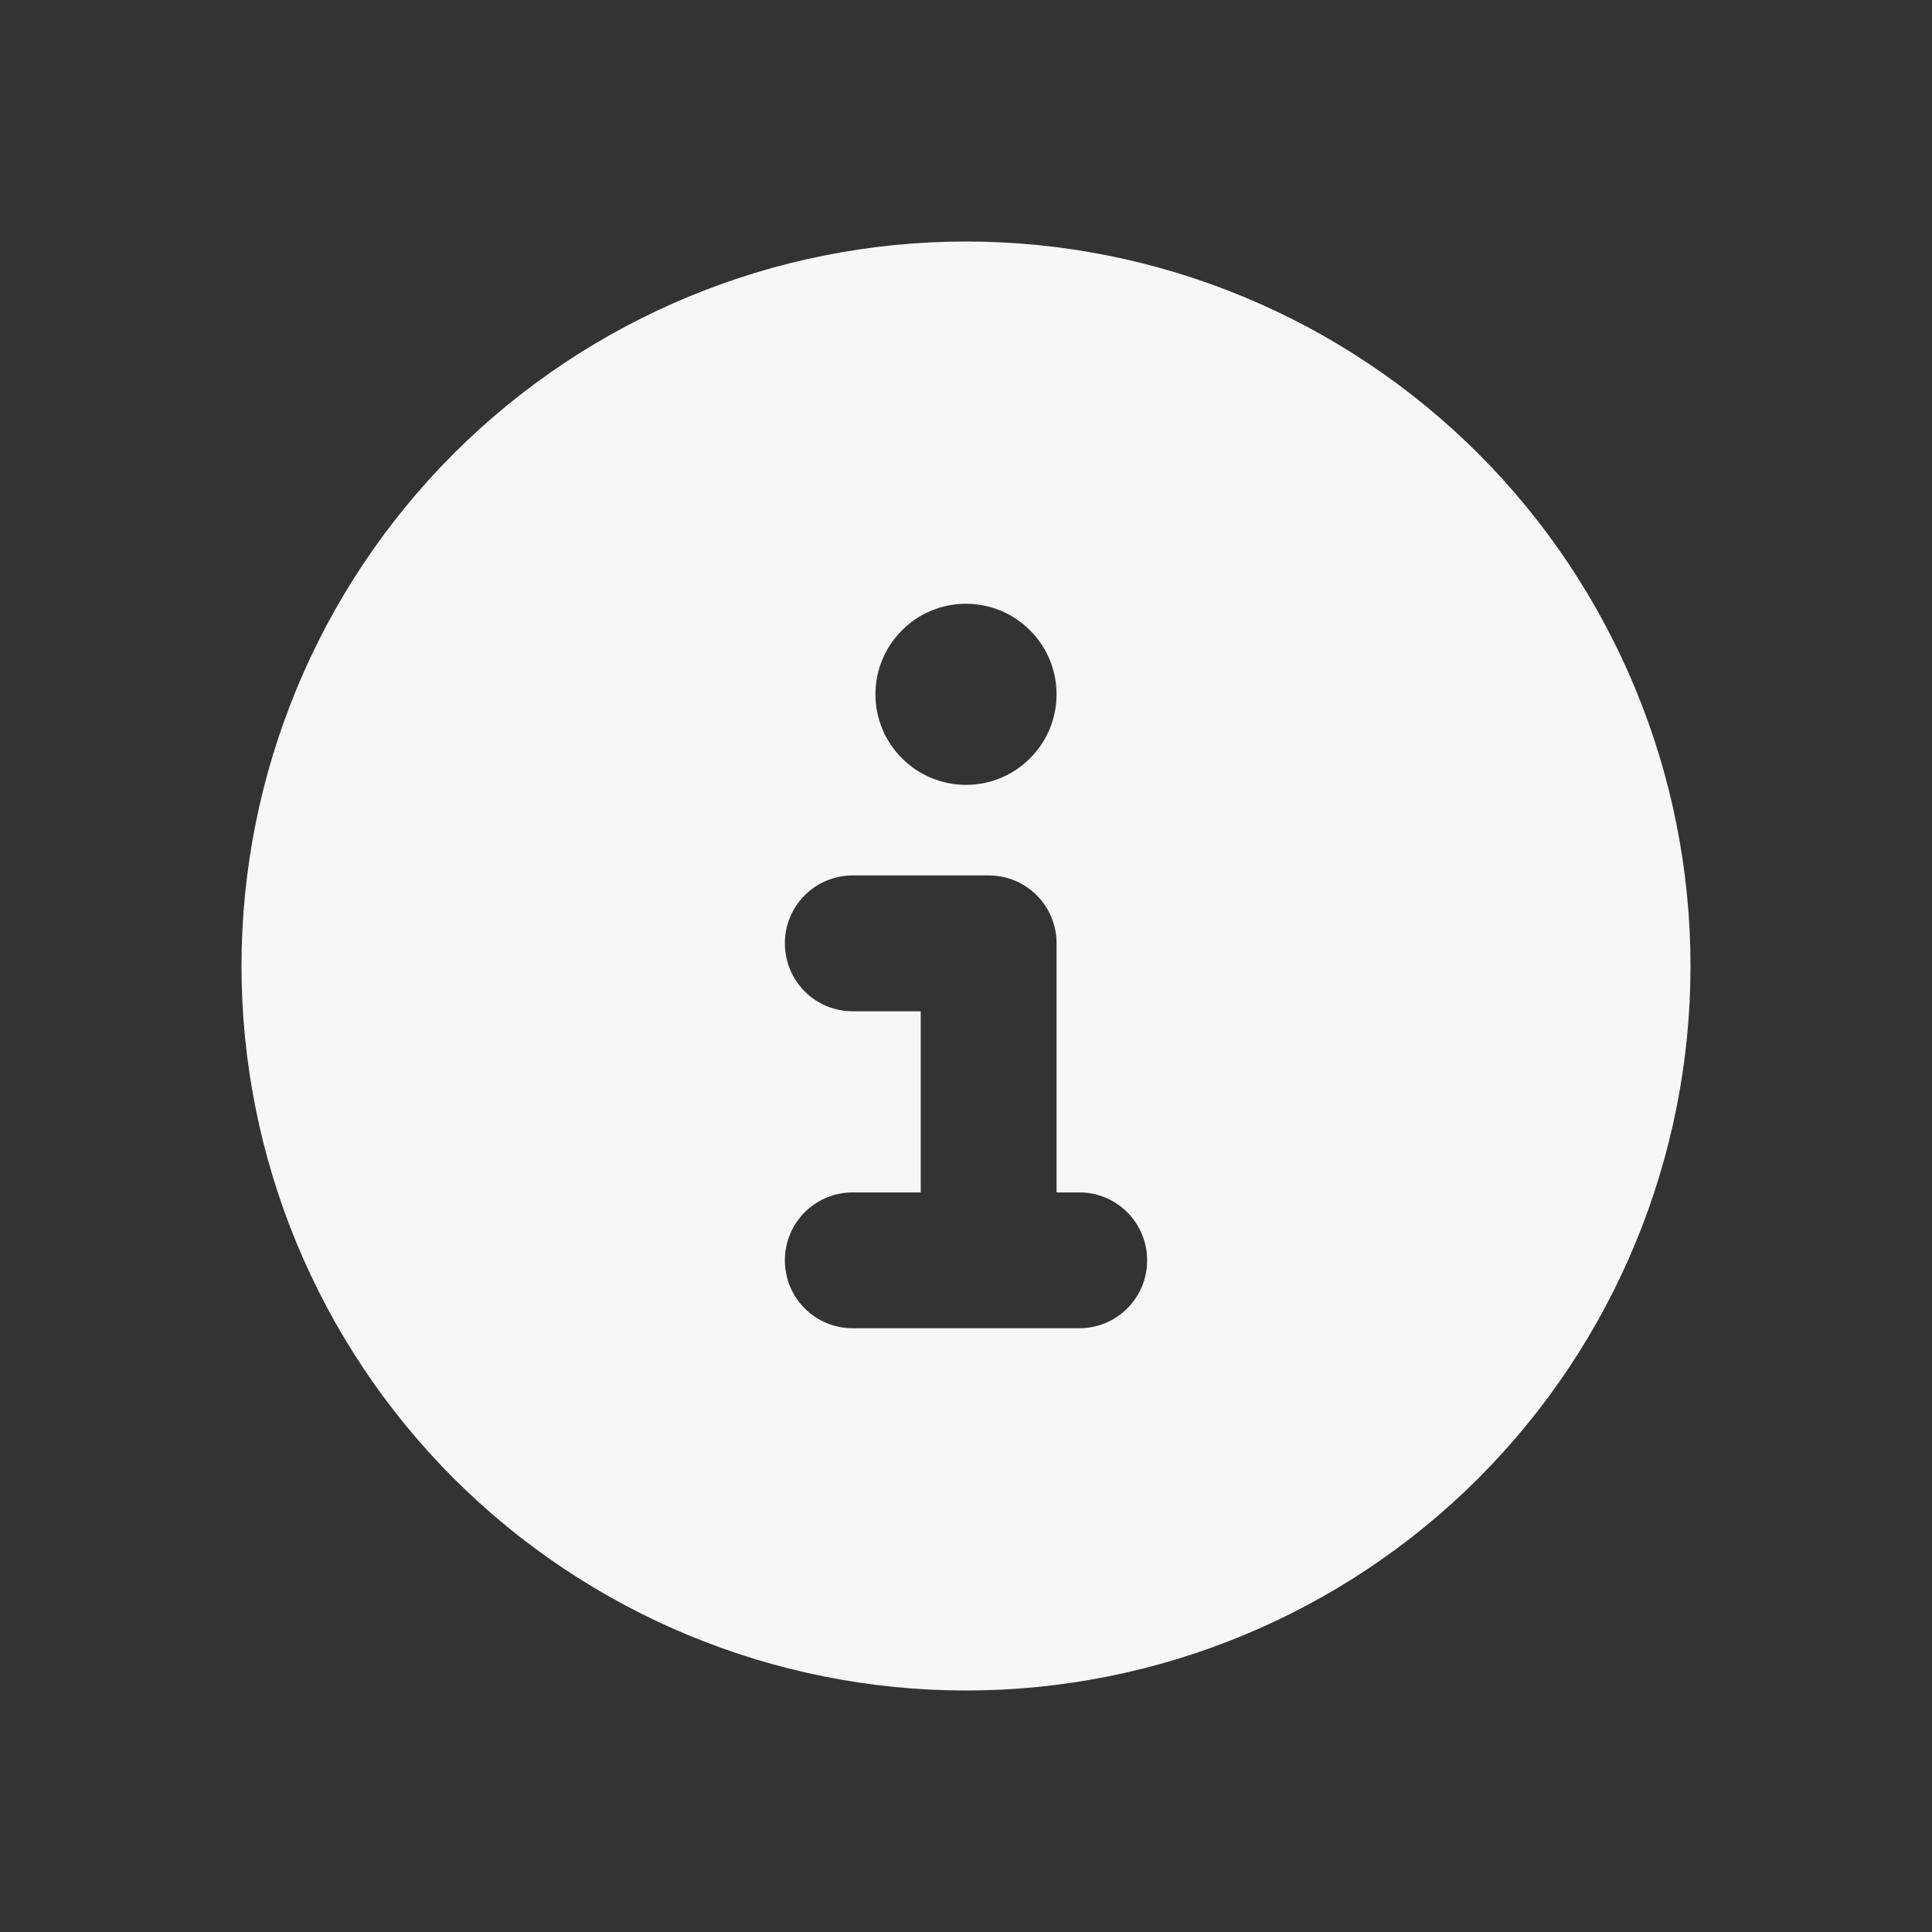 <svg width="16" height="16" viewBox="0 0 16 16" fill="none" xmlns="http://www.w3.org/2000/svg">
<rect x="0" y="0" width="16" height="16" fill="#333333" stroke="none"/>
<path d="M8 14C9.591 14 11.117 13.368 12.243 12.243C13.368 11.117 14 9.591 14 8C14 6.409 13.368 4.883 12.243 3.757C11.117 2.632 9.591 2 8 2C6.409 2 4.883 2.632 3.757 3.757C2.632 4.883 2 6.409 2 8C2 9.591 2.632 11.117 3.757 12.243C4.883 13.368 6.409 14 8 14ZM7.062 9.875H7.625V8.375H7.062C6.751 8.375 6.5 8.124 6.5 7.812C6.5 7.501 6.751 7.25 7.062 7.25H8.188C8.499 7.25 8.75 7.501 8.75 7.812V9.875H8.938C9.249 9.875 9.5 10.126 9.5 10.438C9.5 10.749 9.249 11 8.938 11H7.062C6.751 11 6.5 10.749 6.5 10.438C6.5 10.126 6.751 9.875 7.062 9.875ZM8 5C8.199 5 8.39 5.079 8.53 5.22C8.671 5.36 8.75 5.551 8.75 5.75C8.75 5.949 8.671 6.14 8.53 6.28C8.39 6.421 8.199 6.5 8 6.5C7.801 6.5 7.61 6.421 7.47 6.28C7.329 6.14 7.25 5.949 7.25 5.75C7.25 5.551 7.329 5.36 7.47 5.22C7.61 5.079 7.801 5 8 5Z" fill="#F7F7FA"/>
</svg>
